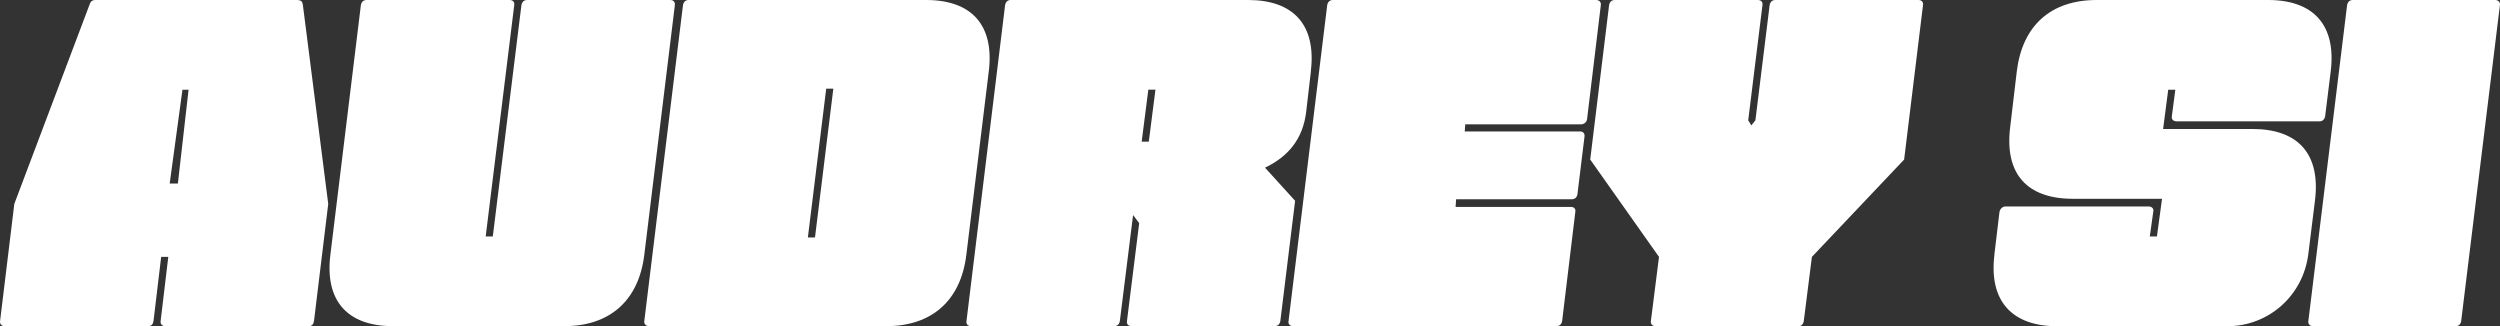 <?xml version="1.0" encoding="UTF-8"?>
<svg id="Layer_1" data-name="Layer 1" xmlns="http://www.w3.org/2000/svg" viewBox="0 0 372.15 48.55">
  <rect x="0" y="0" width="372.15" height="48.55" fill="#333333" stroke="none"/>
  <defs>
    <style>
      .cls-1 {
        fill: #fff;
        stroke-width: 0px;
      }
    </style>
  </defs>
  <path class="cls-1" d="m45.07.61l3.79,29.74-2.12,17.45c-.08.46-.3.76-.83.76h-21.32c-.38,0-.76-.3-.68-.76l1.14-9.56h-1.06l-1.14,9.56c-.08.46-.3.76-.83.76H.69c-.38,0-.76-.3-.68-.76l2.12-17.45L13.36.61c.15-.46.46-.61.83-.61h30.04c.46,0,.76.15.83.61Zm-19.8,26.71h1.21l1.59-13.96h-.91l-1.9,13.96Z"/>
  <path class="cls-1" d="m100.46.76l-4.55,37.17c-.83,6.83-5.16,10.62-11.91,10.62h-25.49c-6.83,0-10.17-3.79-9.33-10.62L53.72.76c.08-.46.38-.76.83-.76h21.32c.46,0,.76.3.68.76l-4.25,34.44h1.06L77.62.76c.08-.46.38-.76.83-.76h21.32c.46,0,.76.3.68.76Z"/>
  <path class="cls-1" d="m102.51,0h35.35c6.83,0,10.17,3.79,9.33,10.62l-3.34,27.31c-.83,6.83-5.16,10.62-11.91,10.62h-35.35c-.38,0-.76-.3-.68-.76L101.67.76c.08-.46.38-.76.83-.76Zm17.75,35.35h1.06l2.73-22.15h-1.06l-2.73,22.15Z"/>
  <path class="cls-1" d="m195.14,10.62l-.68,5.84c-.46,4.32-2.81,6.9-6.15,8.5l4.48,4.93-2.2,17.9c-.08.46-.38.76-.83.76h-21.32c-.46,0-.76-.3-.68-.76l1.82-14.57-.91-1.21-1.97,15.78c-.08.46-.38.76-.83.76h-21.32c-.46,0-.76-.3-.68-.76L149.62.76c.08-.46.38-.76.83-.76h35.35c6.68,0,10.17,3.64,9.33,10.62Zm-23.14,2.73h-1.06l-.99,7.74h1.06l.99-7.74Z"/>
  <path class="cls-1" d="m191.81,47.8L197.57.76c.08-.46.38-.76.83-.76h39.22c.38,0,.76.3.68.76l-2.05,16.99c-.08.46-.46.76-.91.76h-17.22l-.08,1.06h17.22c.38,0,.68.3.61.76l-1.06,8.65c-.08.38-.38.68-.83.68h-17.22l-.08,1.14h17.22c.38,0,.68.3.61.68l-1.97,16.31c-.08.46-.38.76-.83.76h-39.22c-.46,0-.76-.3-.68-.76Z"/>
  <path class="cls-1" d="m245.75,47.8l1.21-9.56-10.24-14.49,2.81-22.99c.08-.46.38-.76.83-.76h21.32c.46,0,.76.3.68.76l-2.12,17.15.46.76.61-.76,2.12-17.15c.08-.46.38-.76.83-.76h21.32c.46,0,.76.3.68.76l-2.81,22.99-13.73,14.49-1.21,9.56c-.08.46-.38.76-.76.76h-21.32c-.38,0-.76-.3-.68-.76Z"/>
  <path class="cls-1" d="m296.88,37.93l.76-6.37c.08-.46.46-.83.91-.83h21.32c.38,0,.76.3.68.68l-.53,3.79h1.06l.76-5.61h-13.28c-6.83,0-10.17-3.72-9.33-10.62l.99-8.35c.83-6.83,5.08-10.62,11.91-10.62h25.49c6.83,0,10.17,3.79,9.33,10.62l-.83,6.68c-.08.46-.38.76-.83.76h-21.32c-.38,0-.76-.3-.68-.68l.53-4.02h-1.06l-.76,5.84h13.28c6.83,0,10.17,3.72,9.33,10.62l-.99,7.97c-.76,6.22-5.92,10.77-12.06,10.77h-25.34c-6.75,0-10.17-3.79-9.33-10.62Z"/>
  <path class="cls-1" d="m350.22,0h21.24c.38,0,.76.3.68.76l-5.77,47.04c-.08.46-.38.76-.83.76h-21.24c-.38,0-.76-.3-.68-.76l5.77-47.04c.08-.46.38-.76.83-.76Z"/>
</svg>
